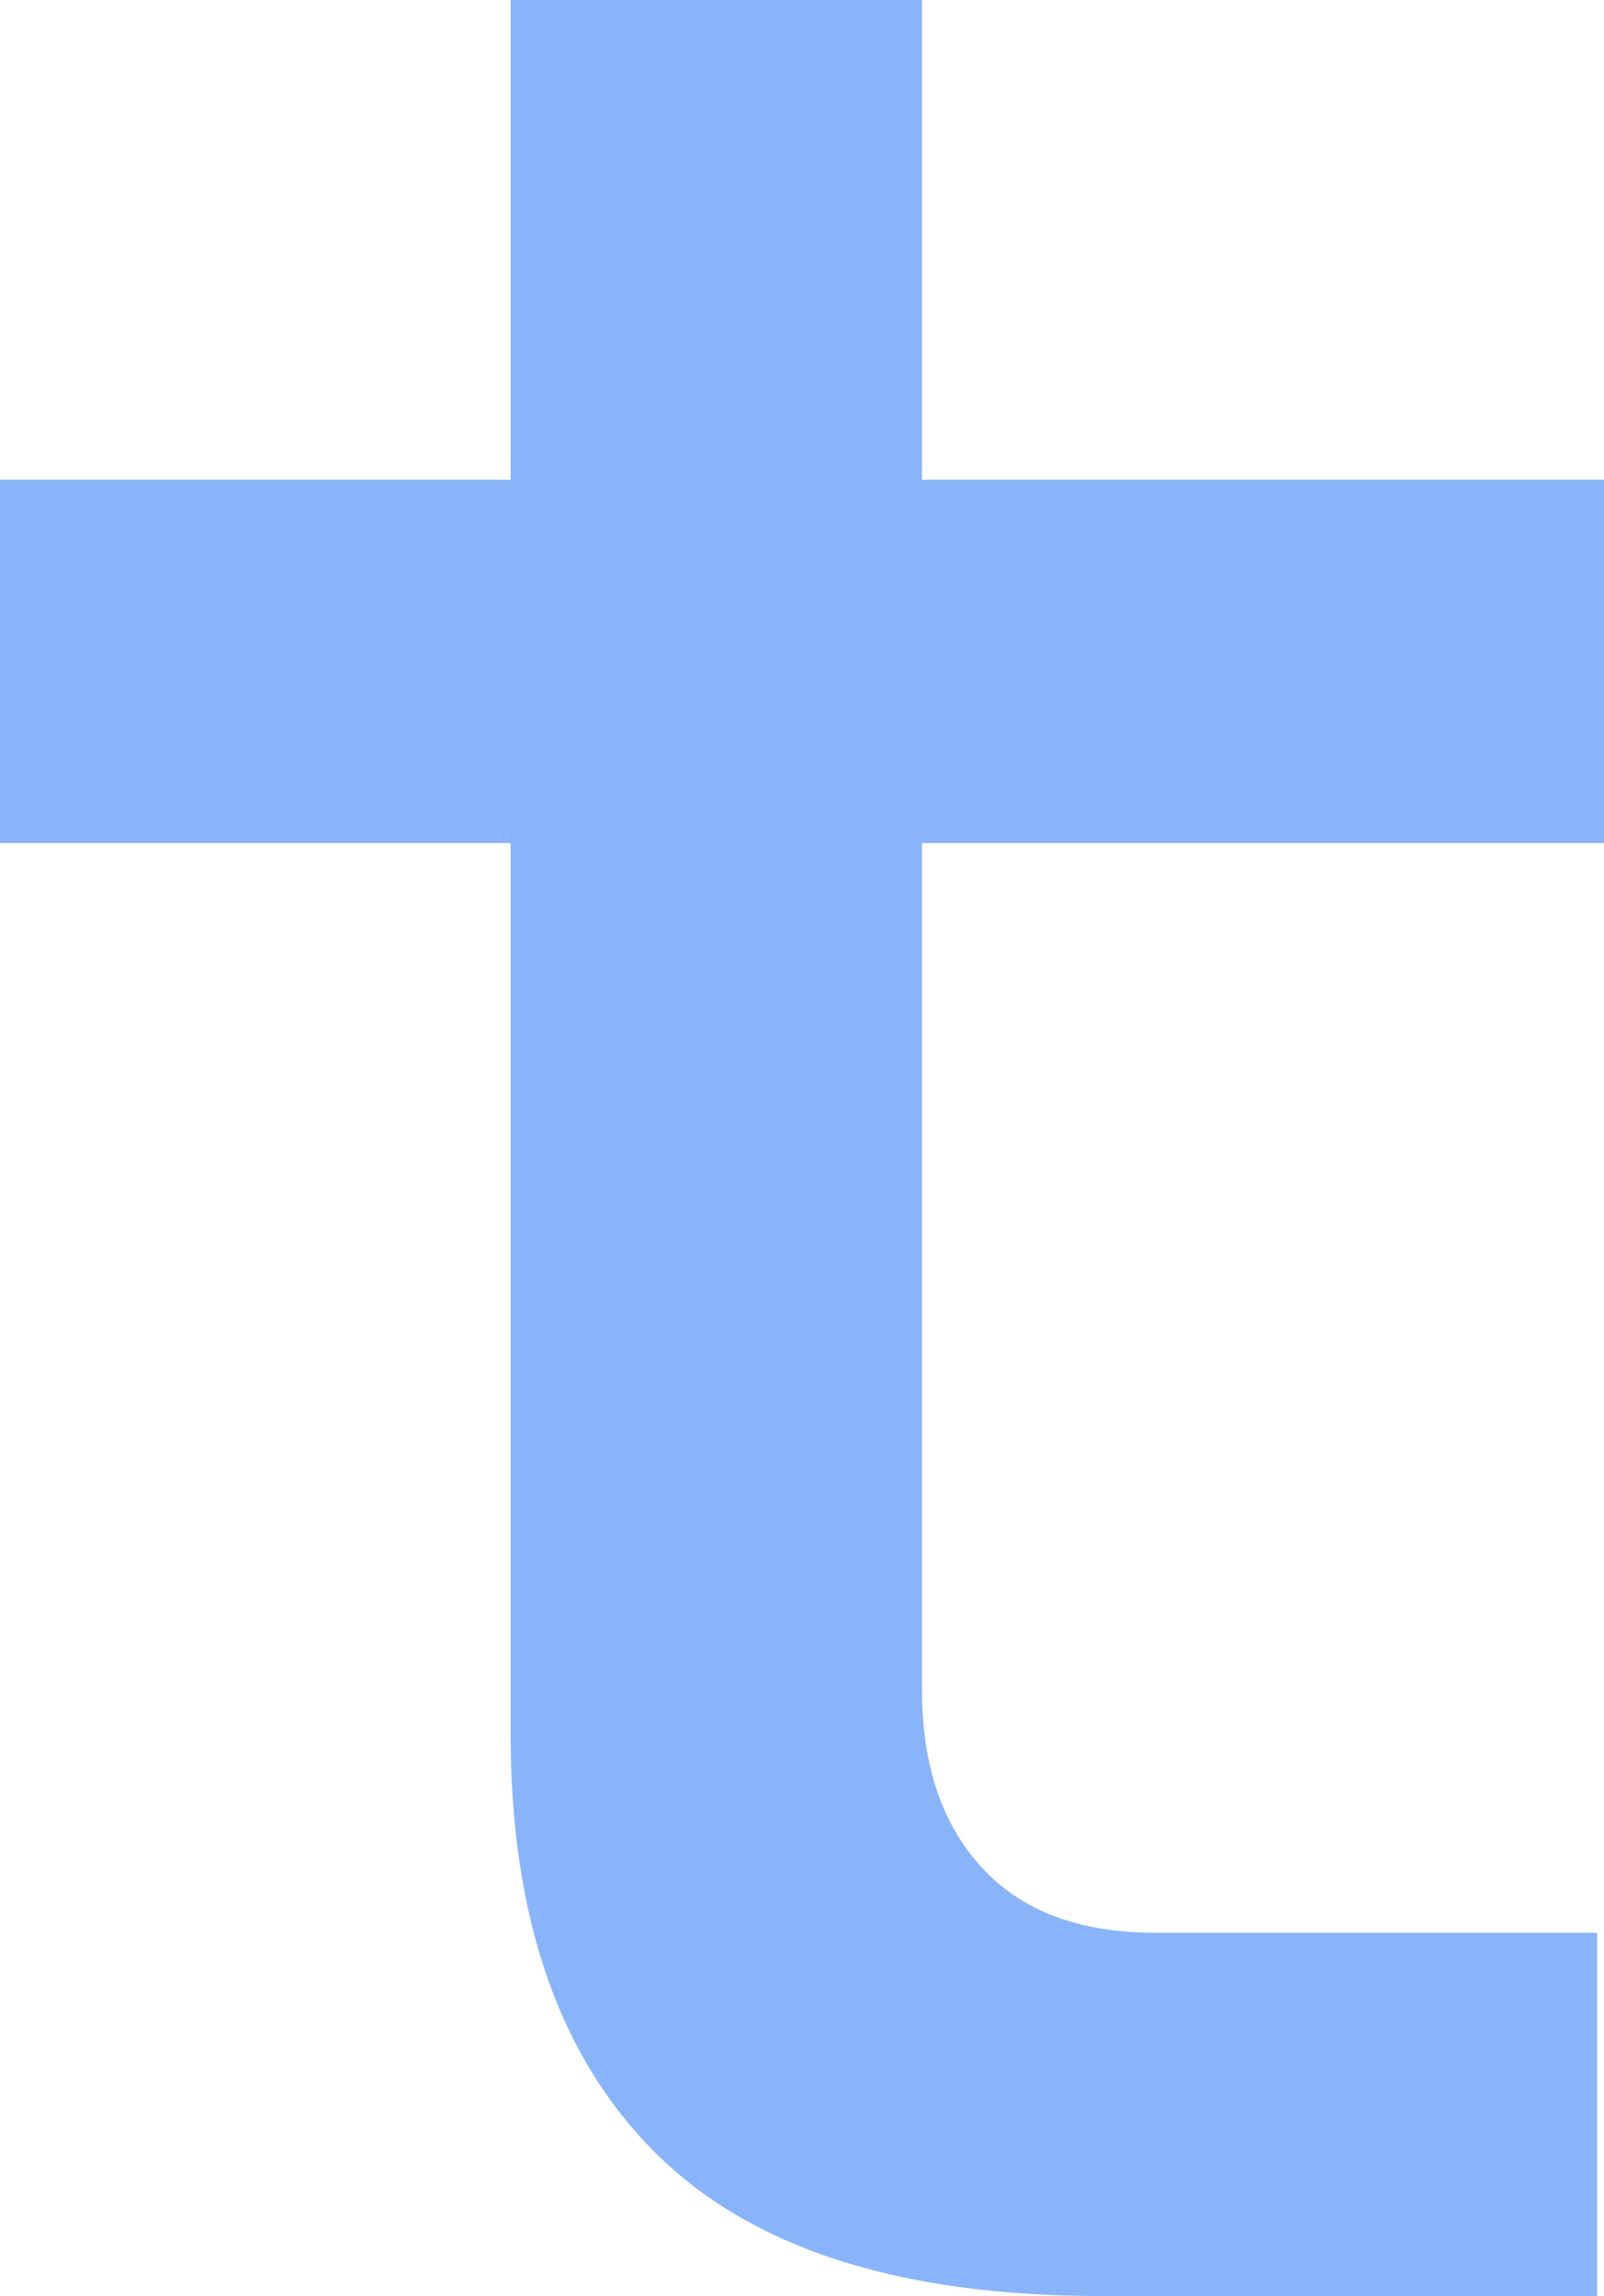 <?xml version="1.0" encoding="UTF-8"?><svg id="Layer_2" xmlns="http://www.w3.org/2000/svg" viewBox="0 0 172.01 246.26"><g id="Layer_1-2"><path d="M172.01,51.46v38.96H0v-38.96h172.01ZM98.87,0v181.2c0,8.09,2.14,14.46,6.43,19.11,4.28,4.66,10.47,6.98,18.56,6.98h47.41v38.96h-53.29c-21.57,0-37.49-5.14-47.78-15.44-10.29-10.29-15.44-25.23-15.44-44.84V0h44.1Z" style="fill:#89b4fa;"/></g></svg>